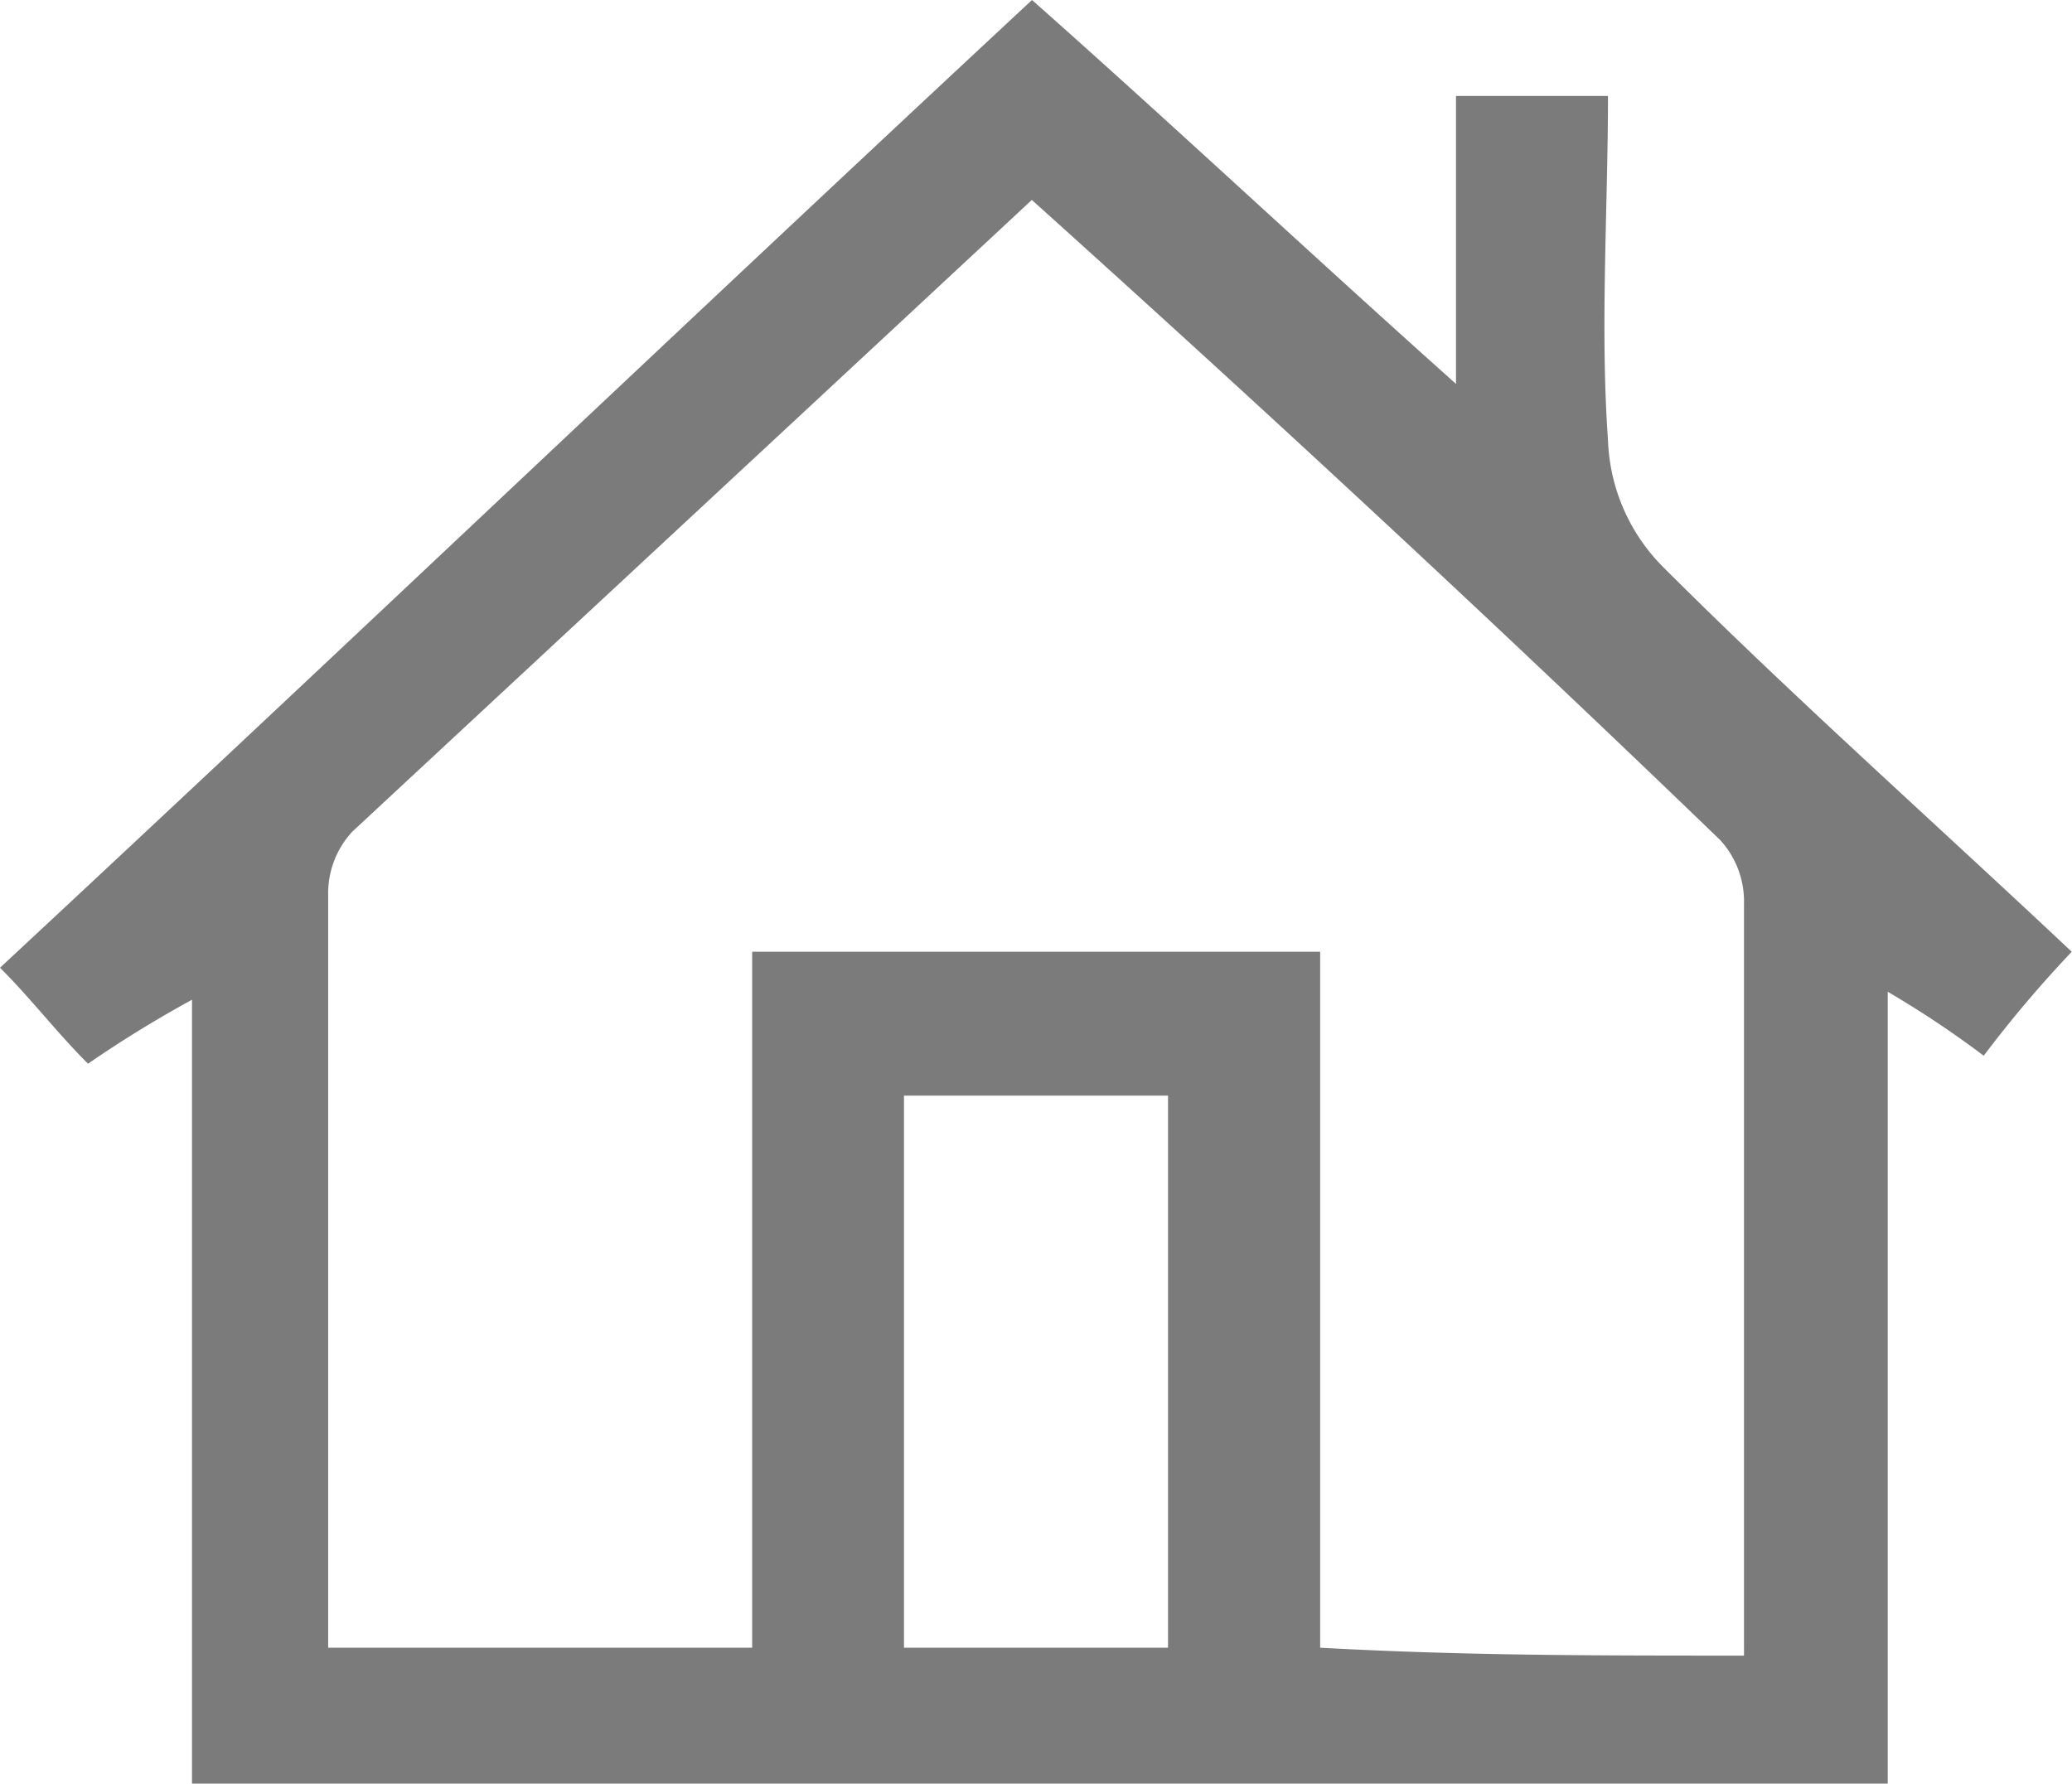 <svg xmlns="http://www.w3.org/2000/svg" width="24.39" height="21" viewBox="0 0 24.39 21">
  <g id="icon-09" transform="translate(-2.6 -3.3)">
    <path id="Path_86" data-name="Path 86" d="M14.748,3.3c1.7,1.507,3.2,2.919,4.991,4.52V4.43h1.789c0,1.318-.094,2.731,0,4.049a2.222,2.222,0,0,0,.659,1.507c1.507,1.507,3.2,3.013,4.8,4.52a14.088,14.088,0,0,0-1.036,1.224,11.759,11.759,0,0,0-1.13-.753V24.3H4.86V15.071a13.94,13.94,0,0,0-1.224.753c-.377-.377-.659-.753-1.036-1.13C6.649,10.928,10.6,7.161,14.748,3.3Zm8.381,19.493V13.941a1.069,1.069,0,0,0-.283-.753c-2.637-2.543-5.274-4.991-8.1-7.534-2.731,2.543-5.368,4.991-8,7.439a1.069,1.069,0,0,0-.283.753V22.7h4.991V14.506h6.686V22.7C19.833,22.793,21.34,22.793,23.129,22.793ZM13.241,16.2v6.5h3.108V16.2Z" transform="translate(0 0)" fill="#7b7b7b"/>
  </g>
</svg>
